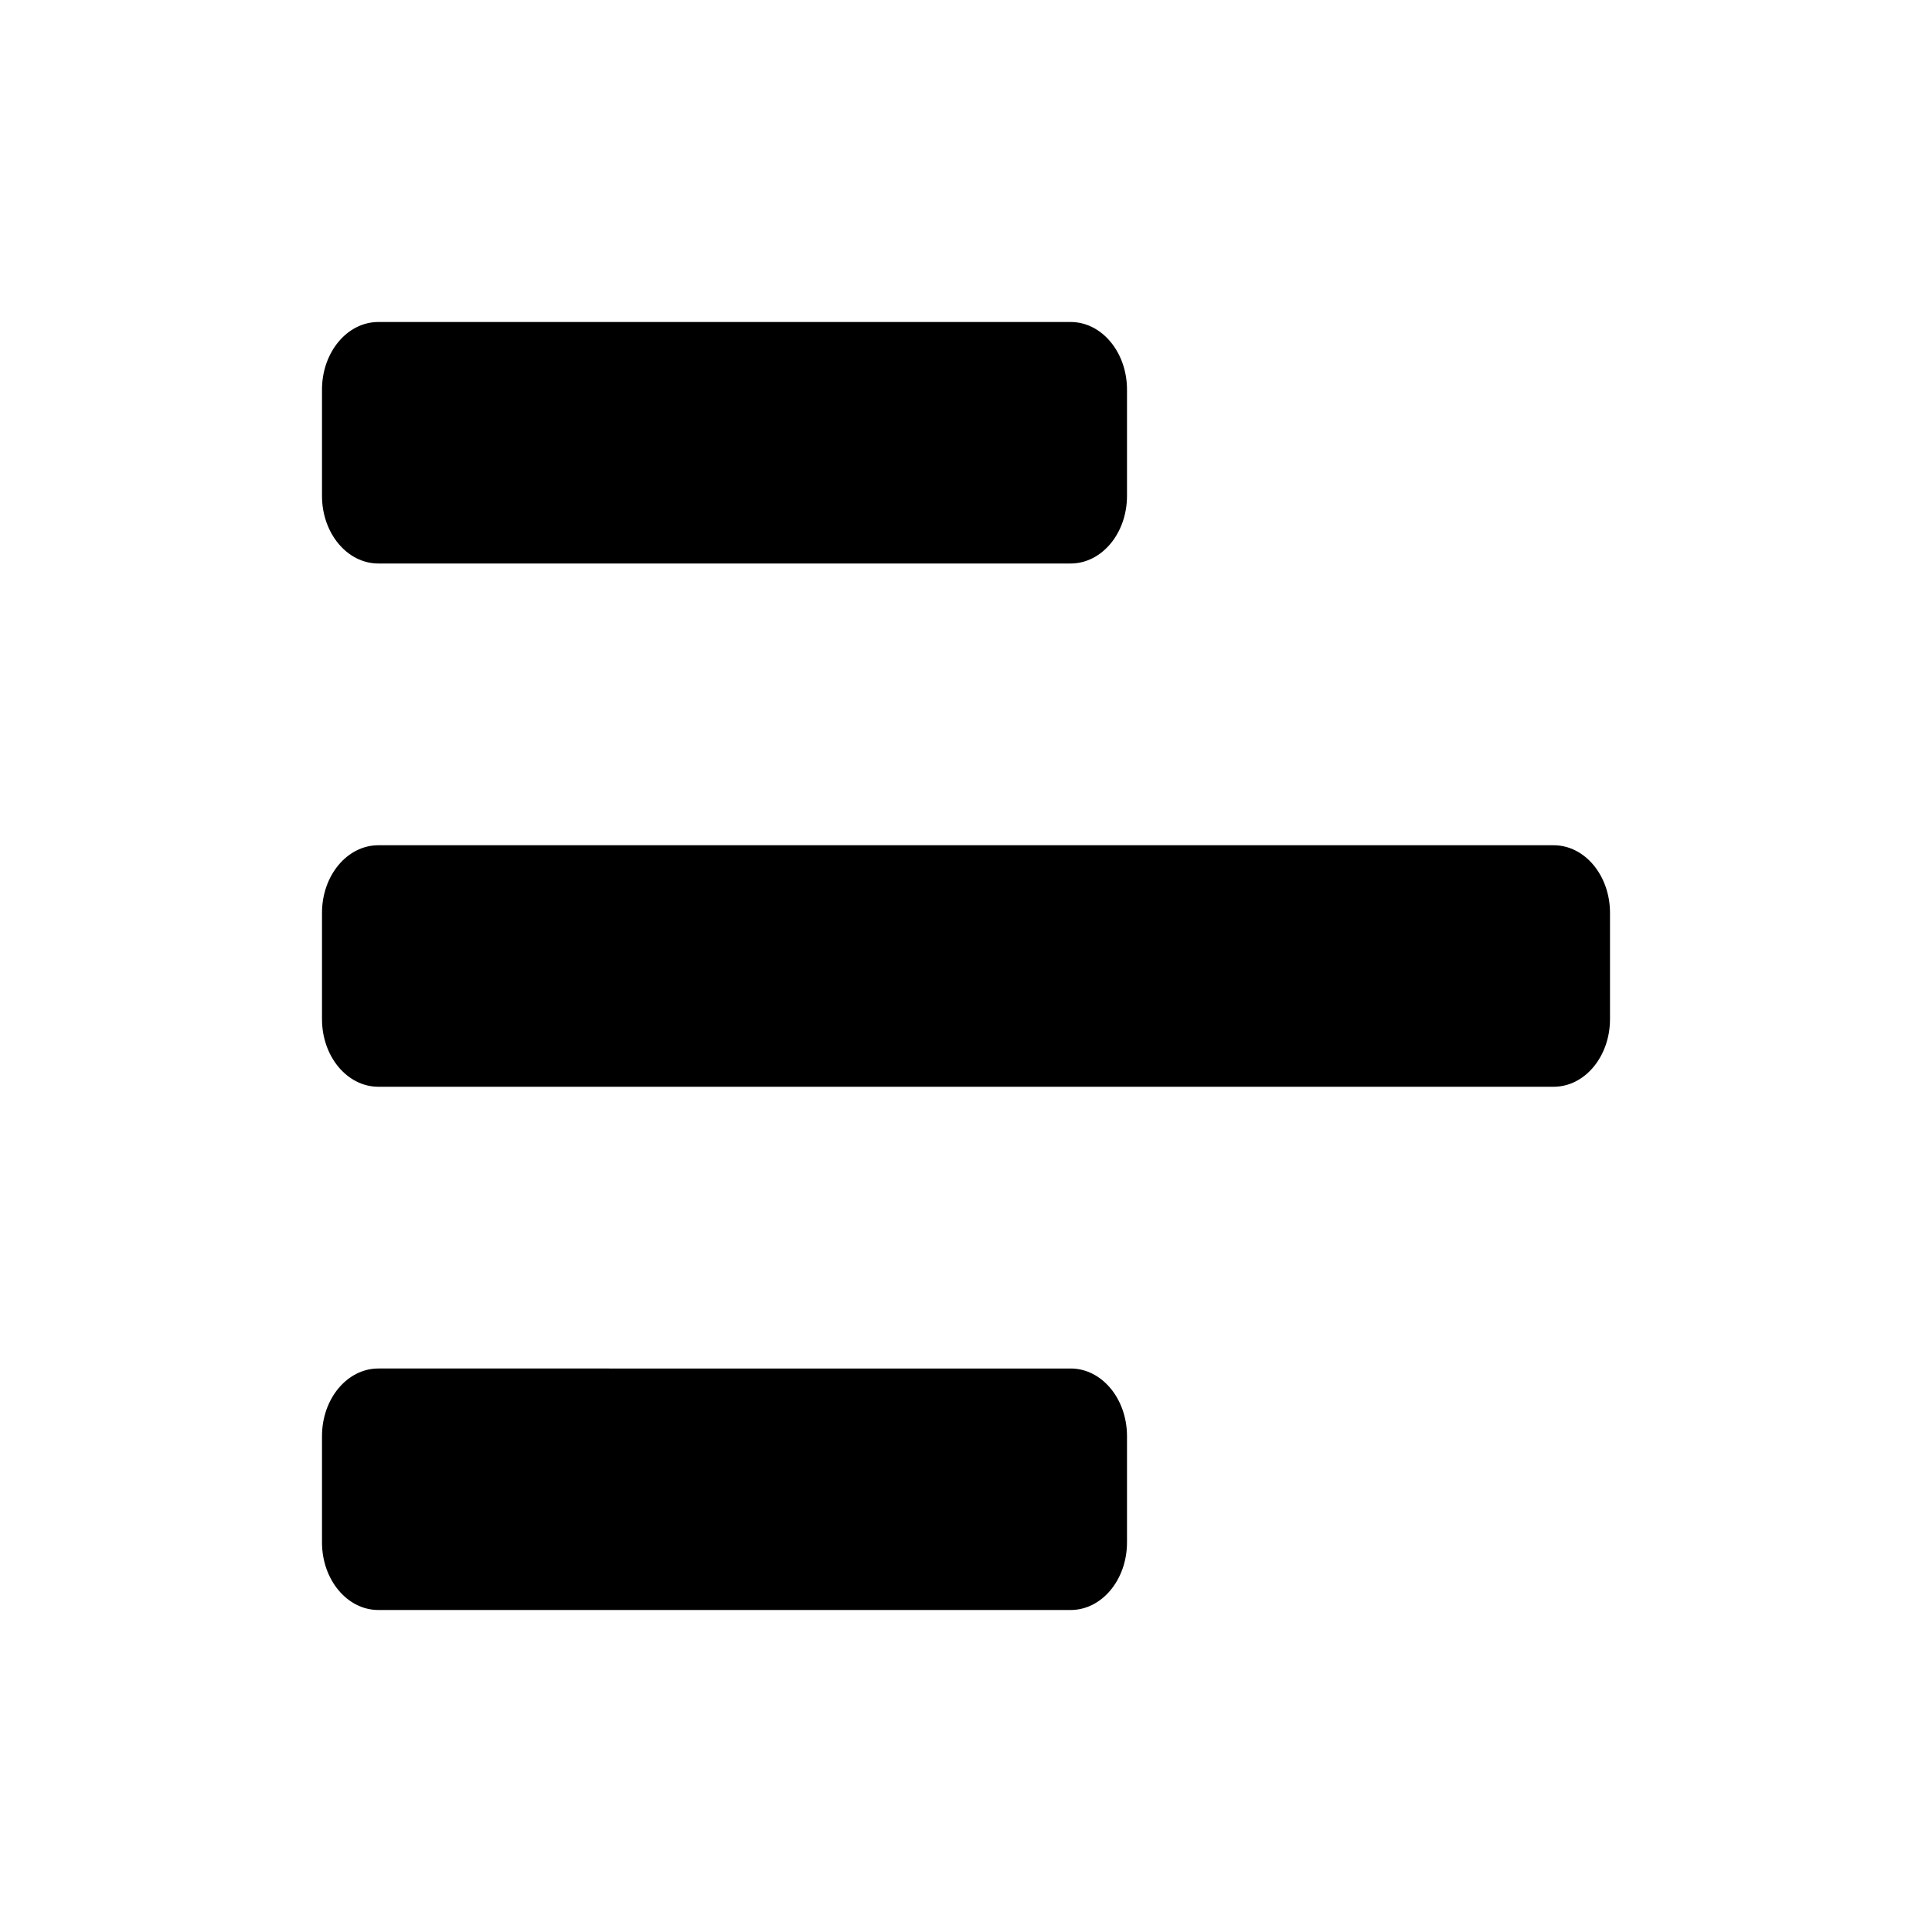 <svg xmlns="http://www.w3.org/2000/svg" width="24" height="24" viewBox="0 0 24 24">
  <path fillRule="evenodd" d="M4.7 4c-.387 0-.7.376-.7.84v1.32c0 .464.313.84.7.84h8.6c.387 0 .7-.376.7-.84V4.84c0-.464-.313-.84-.7-.84H4.7zm0 13c-.387 0-.7.376-.7.84v1.32c0 .464.313.84.7.84h8.6c.387 0 .7-.376.7-.84v-1.32c0-.464-.313-.84-.7-.84H4.7zm0-6.5c-.387 0-.7.376-.7.84v1.32c0 .464.313.84.7.84h14.6c.387 0 .7-.376.7-.84v-1.32c0-.464-.313-.84-.7-.84H4.7z"/>
</svg>
